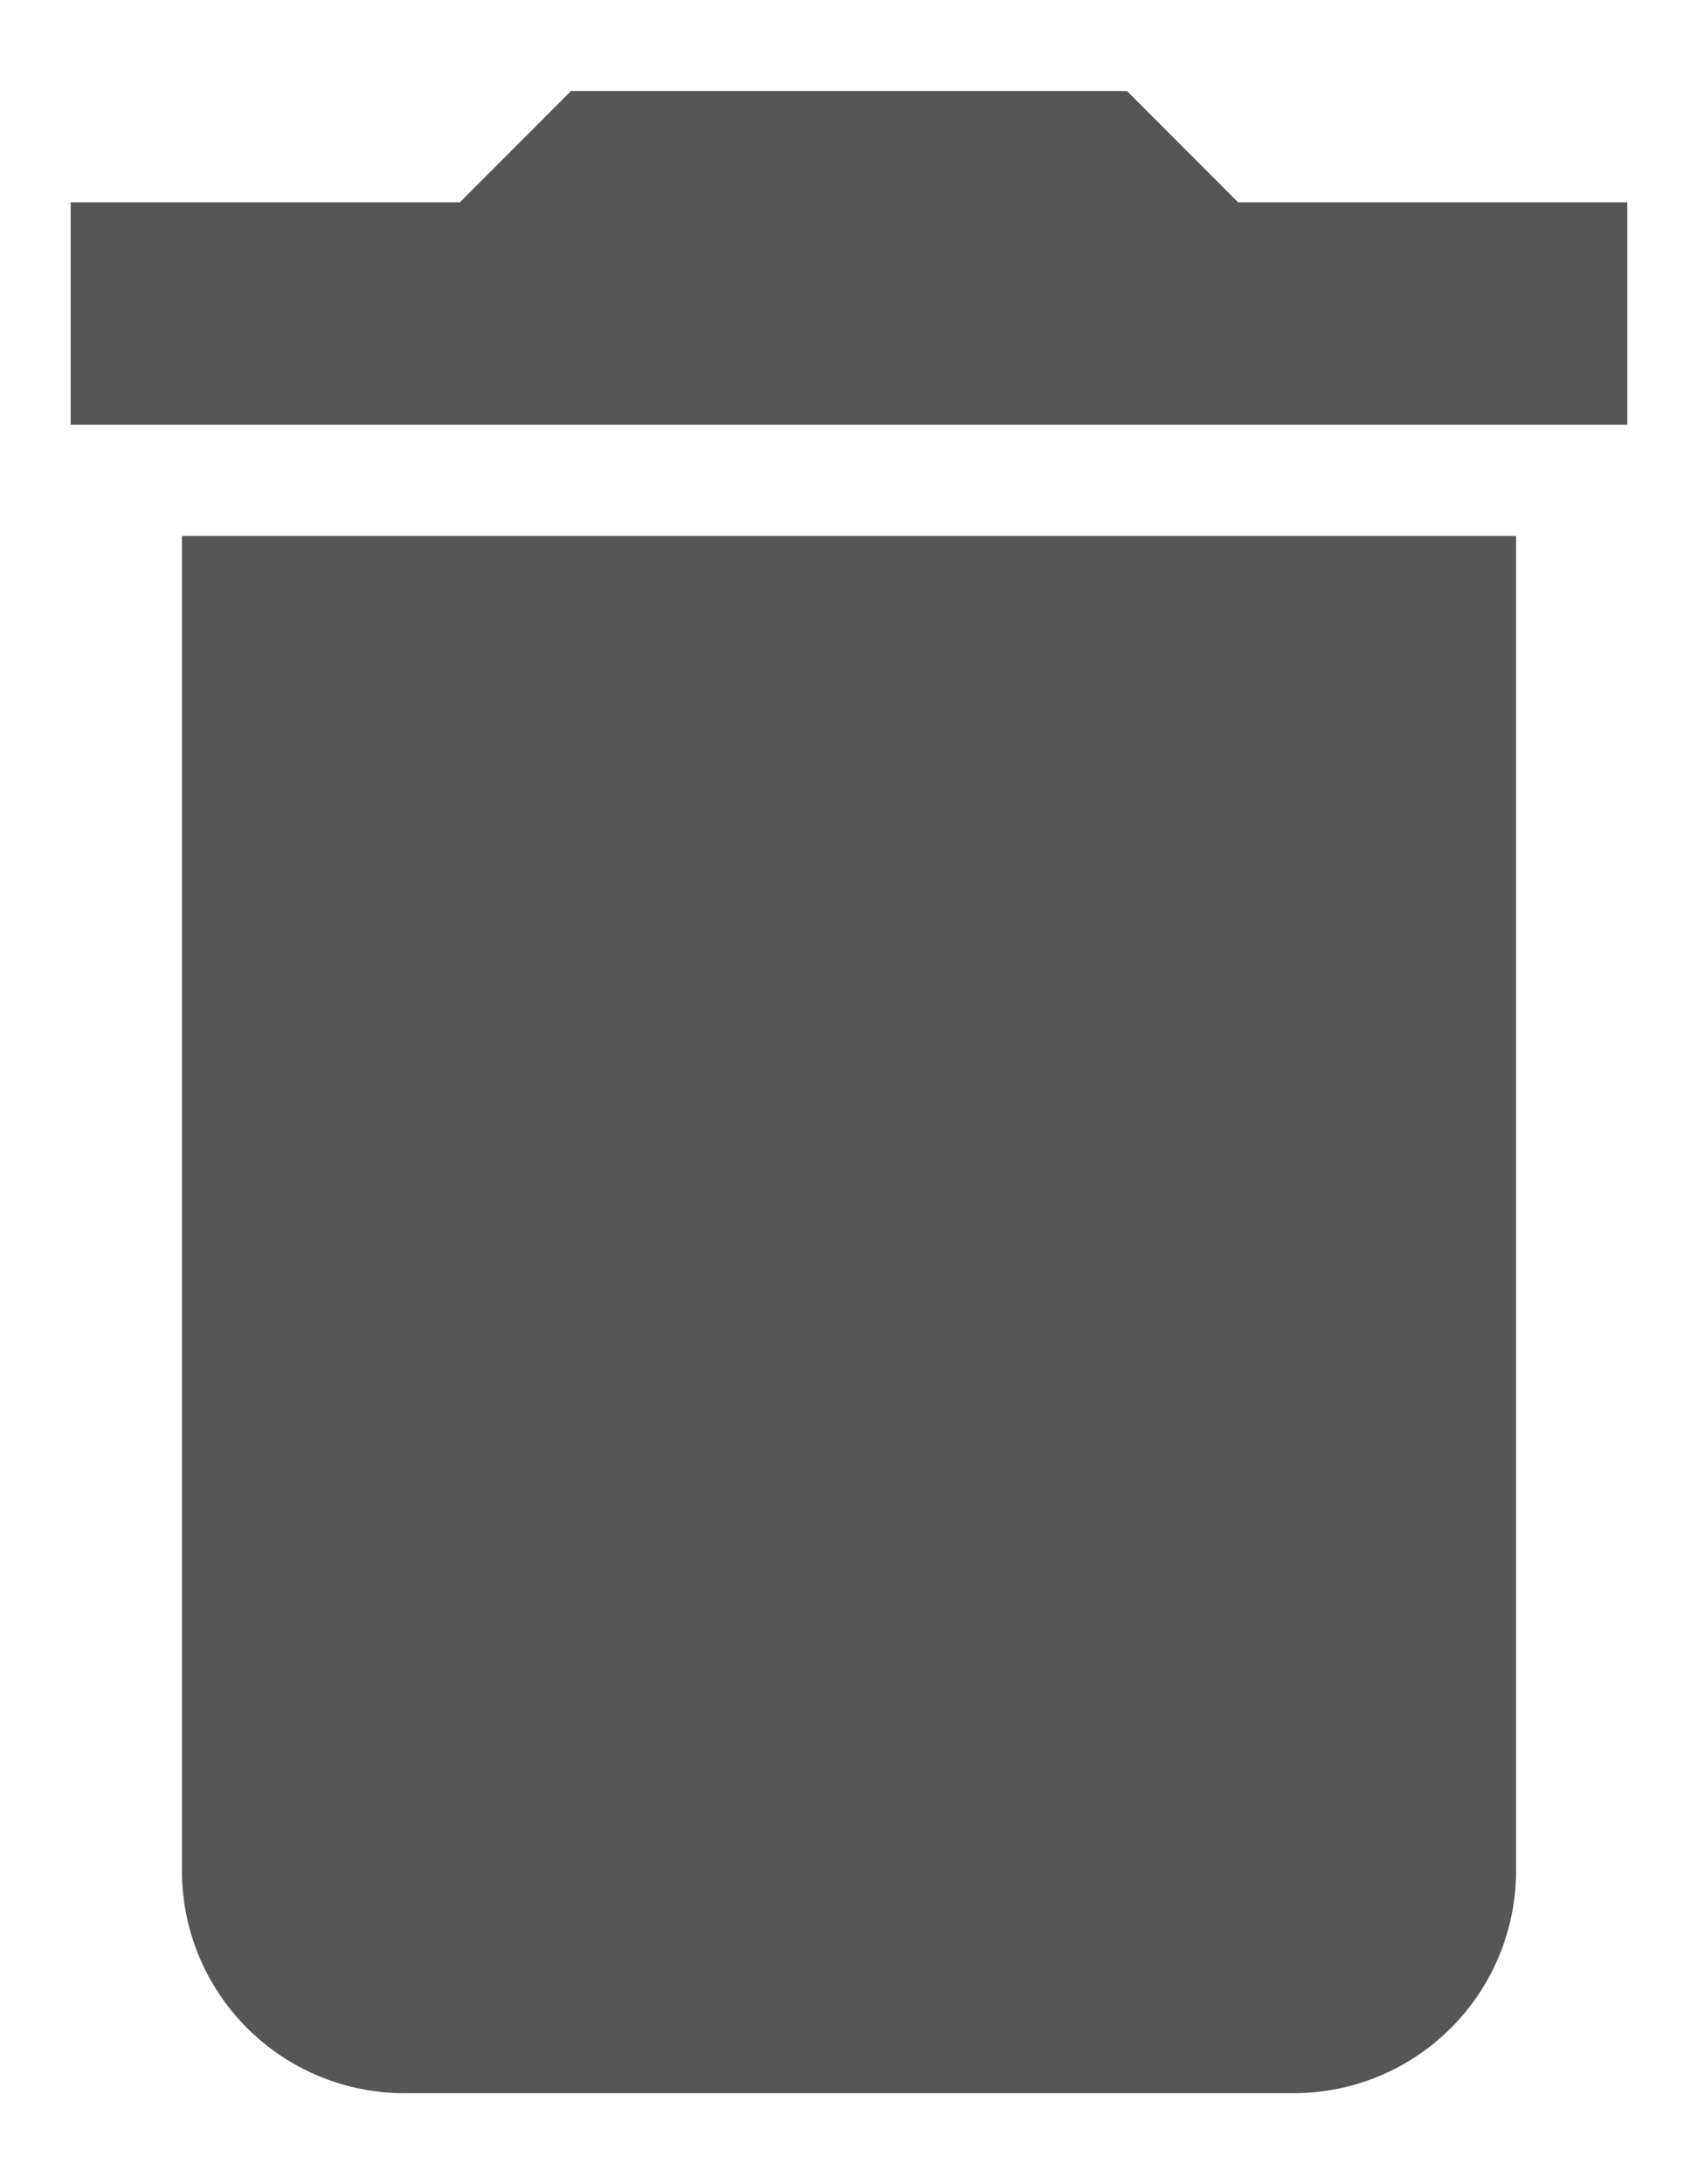 <svg width="14" height="18" viewBox="0 0 14 18" fill="none" xmlns="http://www.w3.org/2000/svg">
<path d="M13.417 1.667H10.208L9.292 0.75H4.708L3.792 1.667H0.583V3.5H13.417M1.5 15.417C1.5 15.903 1.693 16.369 2.037 16.713C2.381 17.057 2.847 17.25 3.333 17.25H10.667C11.153 17.25 11.619 17.057 11.963 16.713C12.307 16.369 12.5 15.903 12.5 15.417V4.417H1.5V15.417Z" fill="#565656"/>
</svg>
